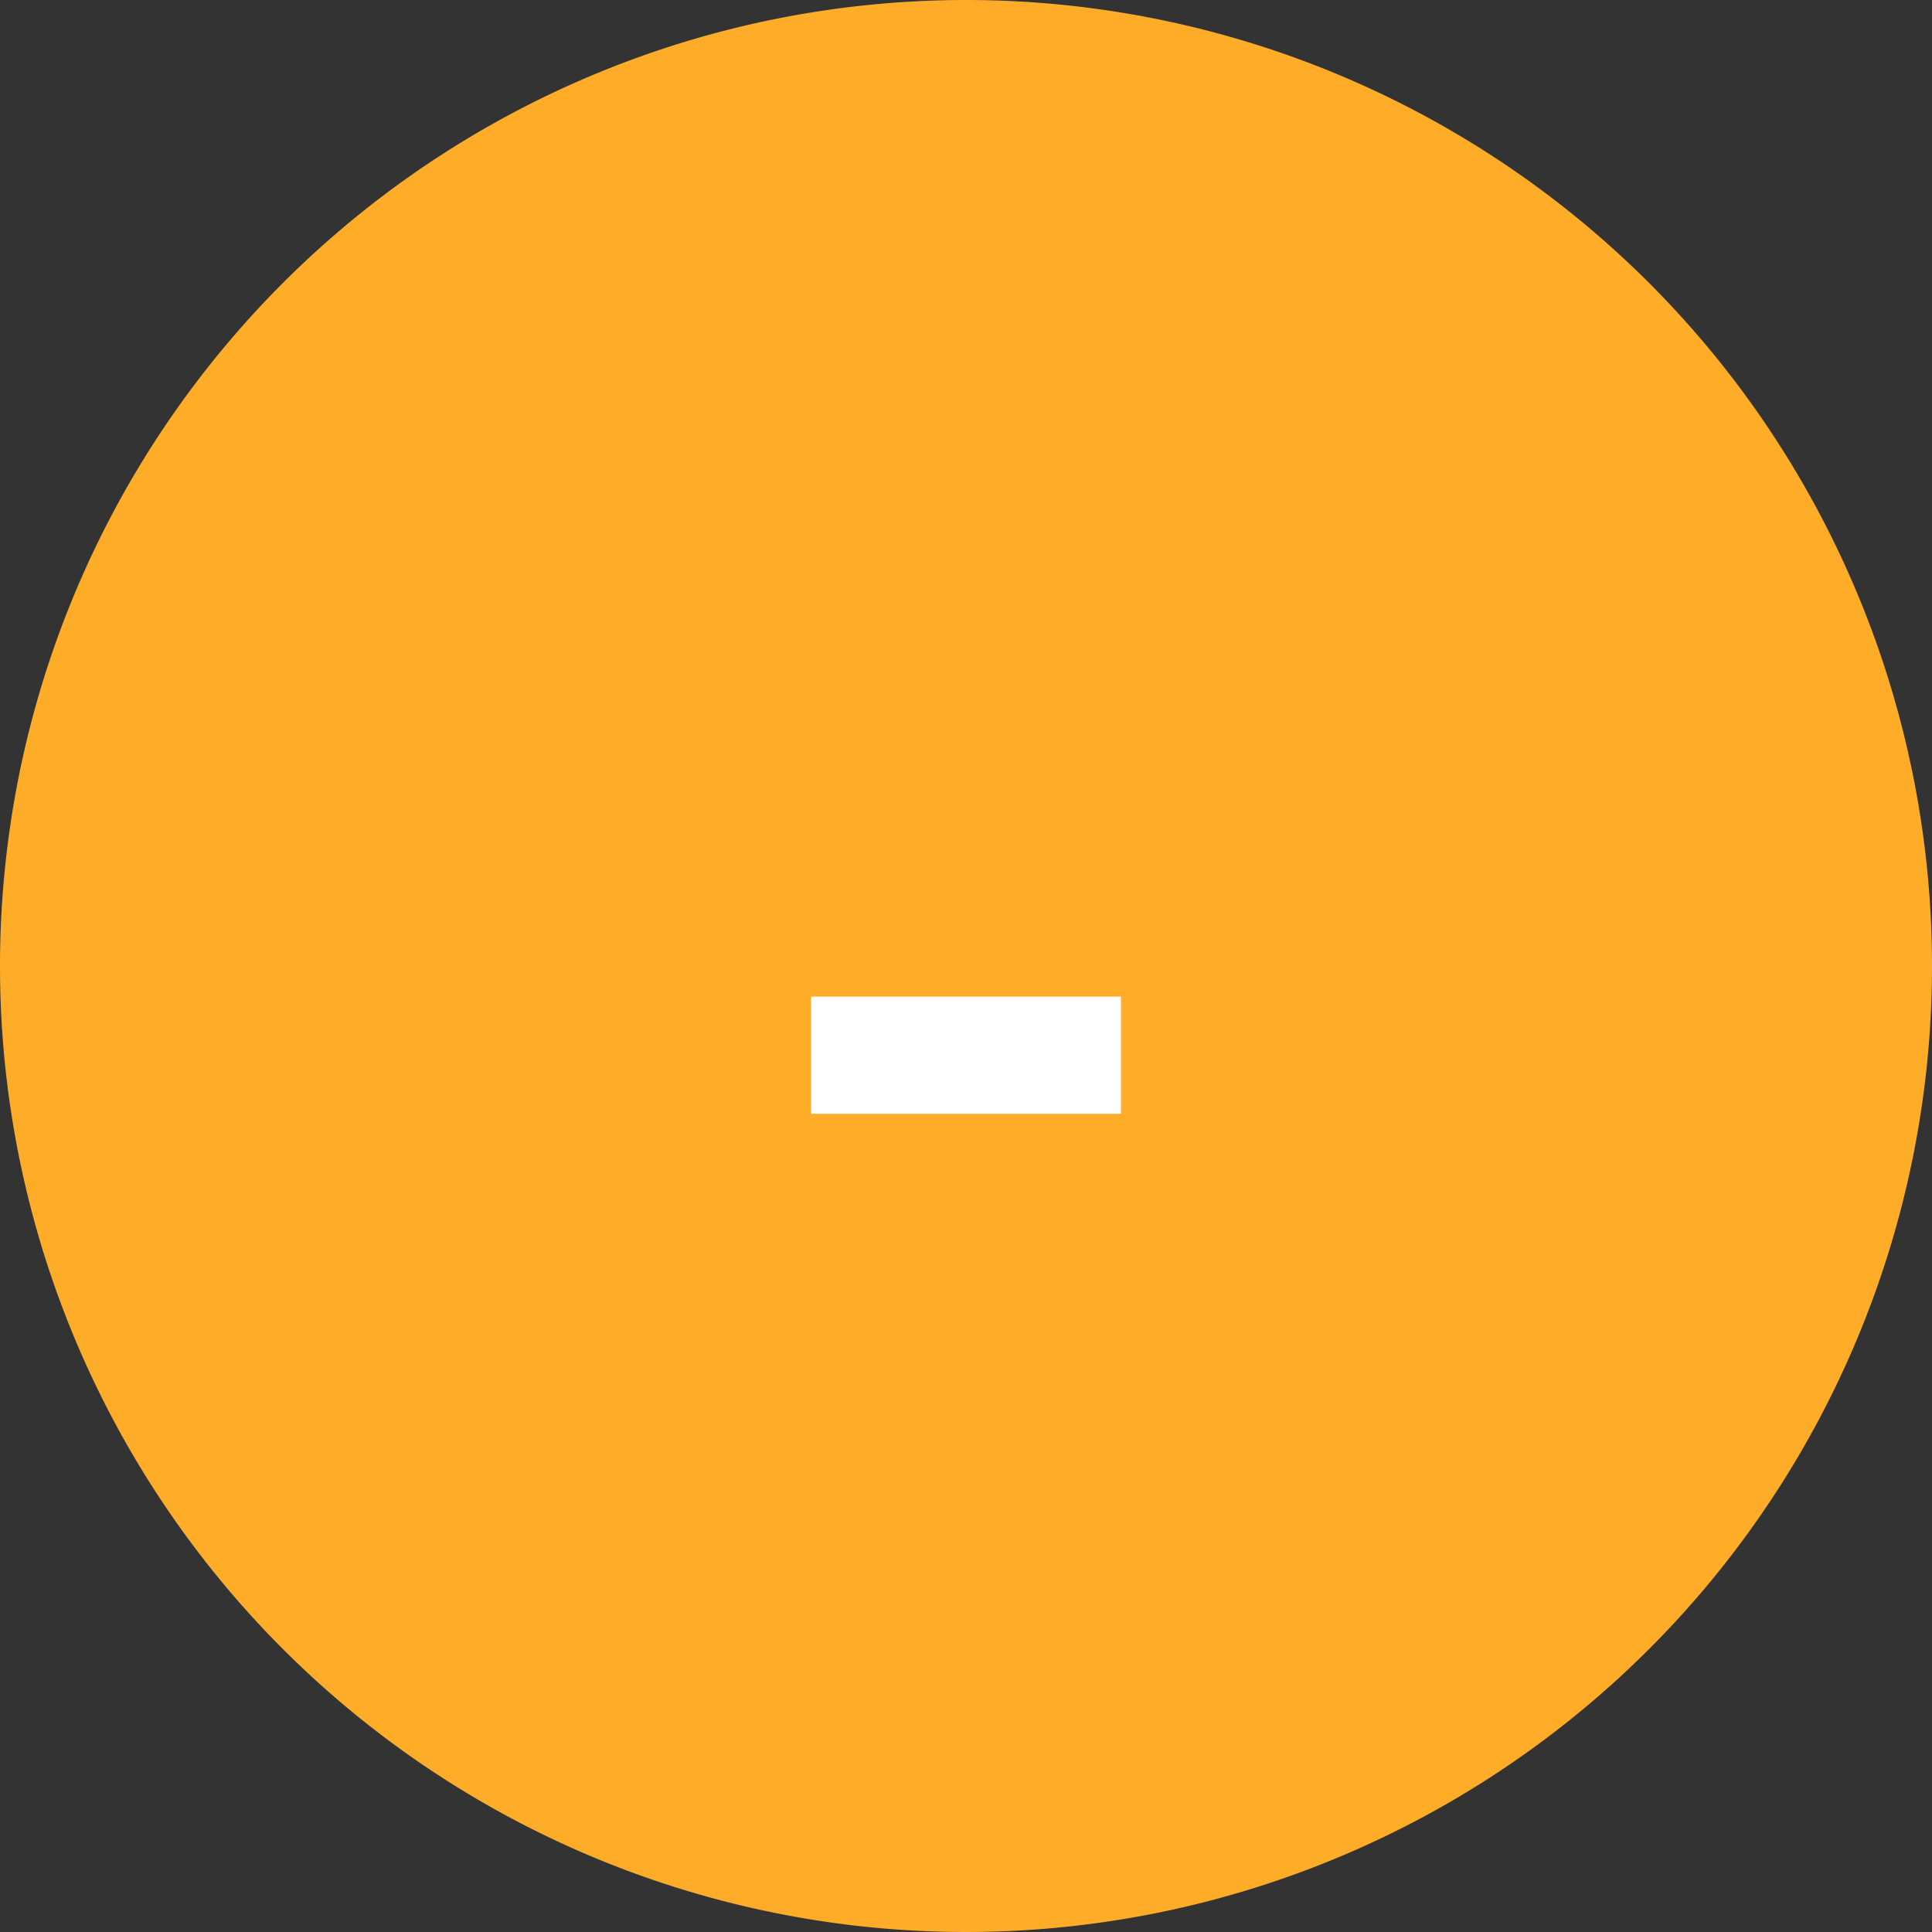 <svg xmlns="http://www.w3.org/2000/svg" width="24" height="24" viewBox="0 0 24 24">
  <rect x="0" y="0" width="24" height="24" fill="#333333" stroke="none"/>
  <g id="ic_oval_less" transform="translate(-168 -432)">
    <path id="Path_430" data-name="Path 430" d="M12,0A12,12,0,1,1,0,12,12,12,0,0,1,12,0Z" transform="translate(168 432)" fill="#ffad29"/>
    <path id="Path_446" data-name="Path 446" d="M-1.925-3.164h3.85V-4.62h-3.85Z" transform="translate(180 449)" fill="#fff"/>
  </g>
</svg>
